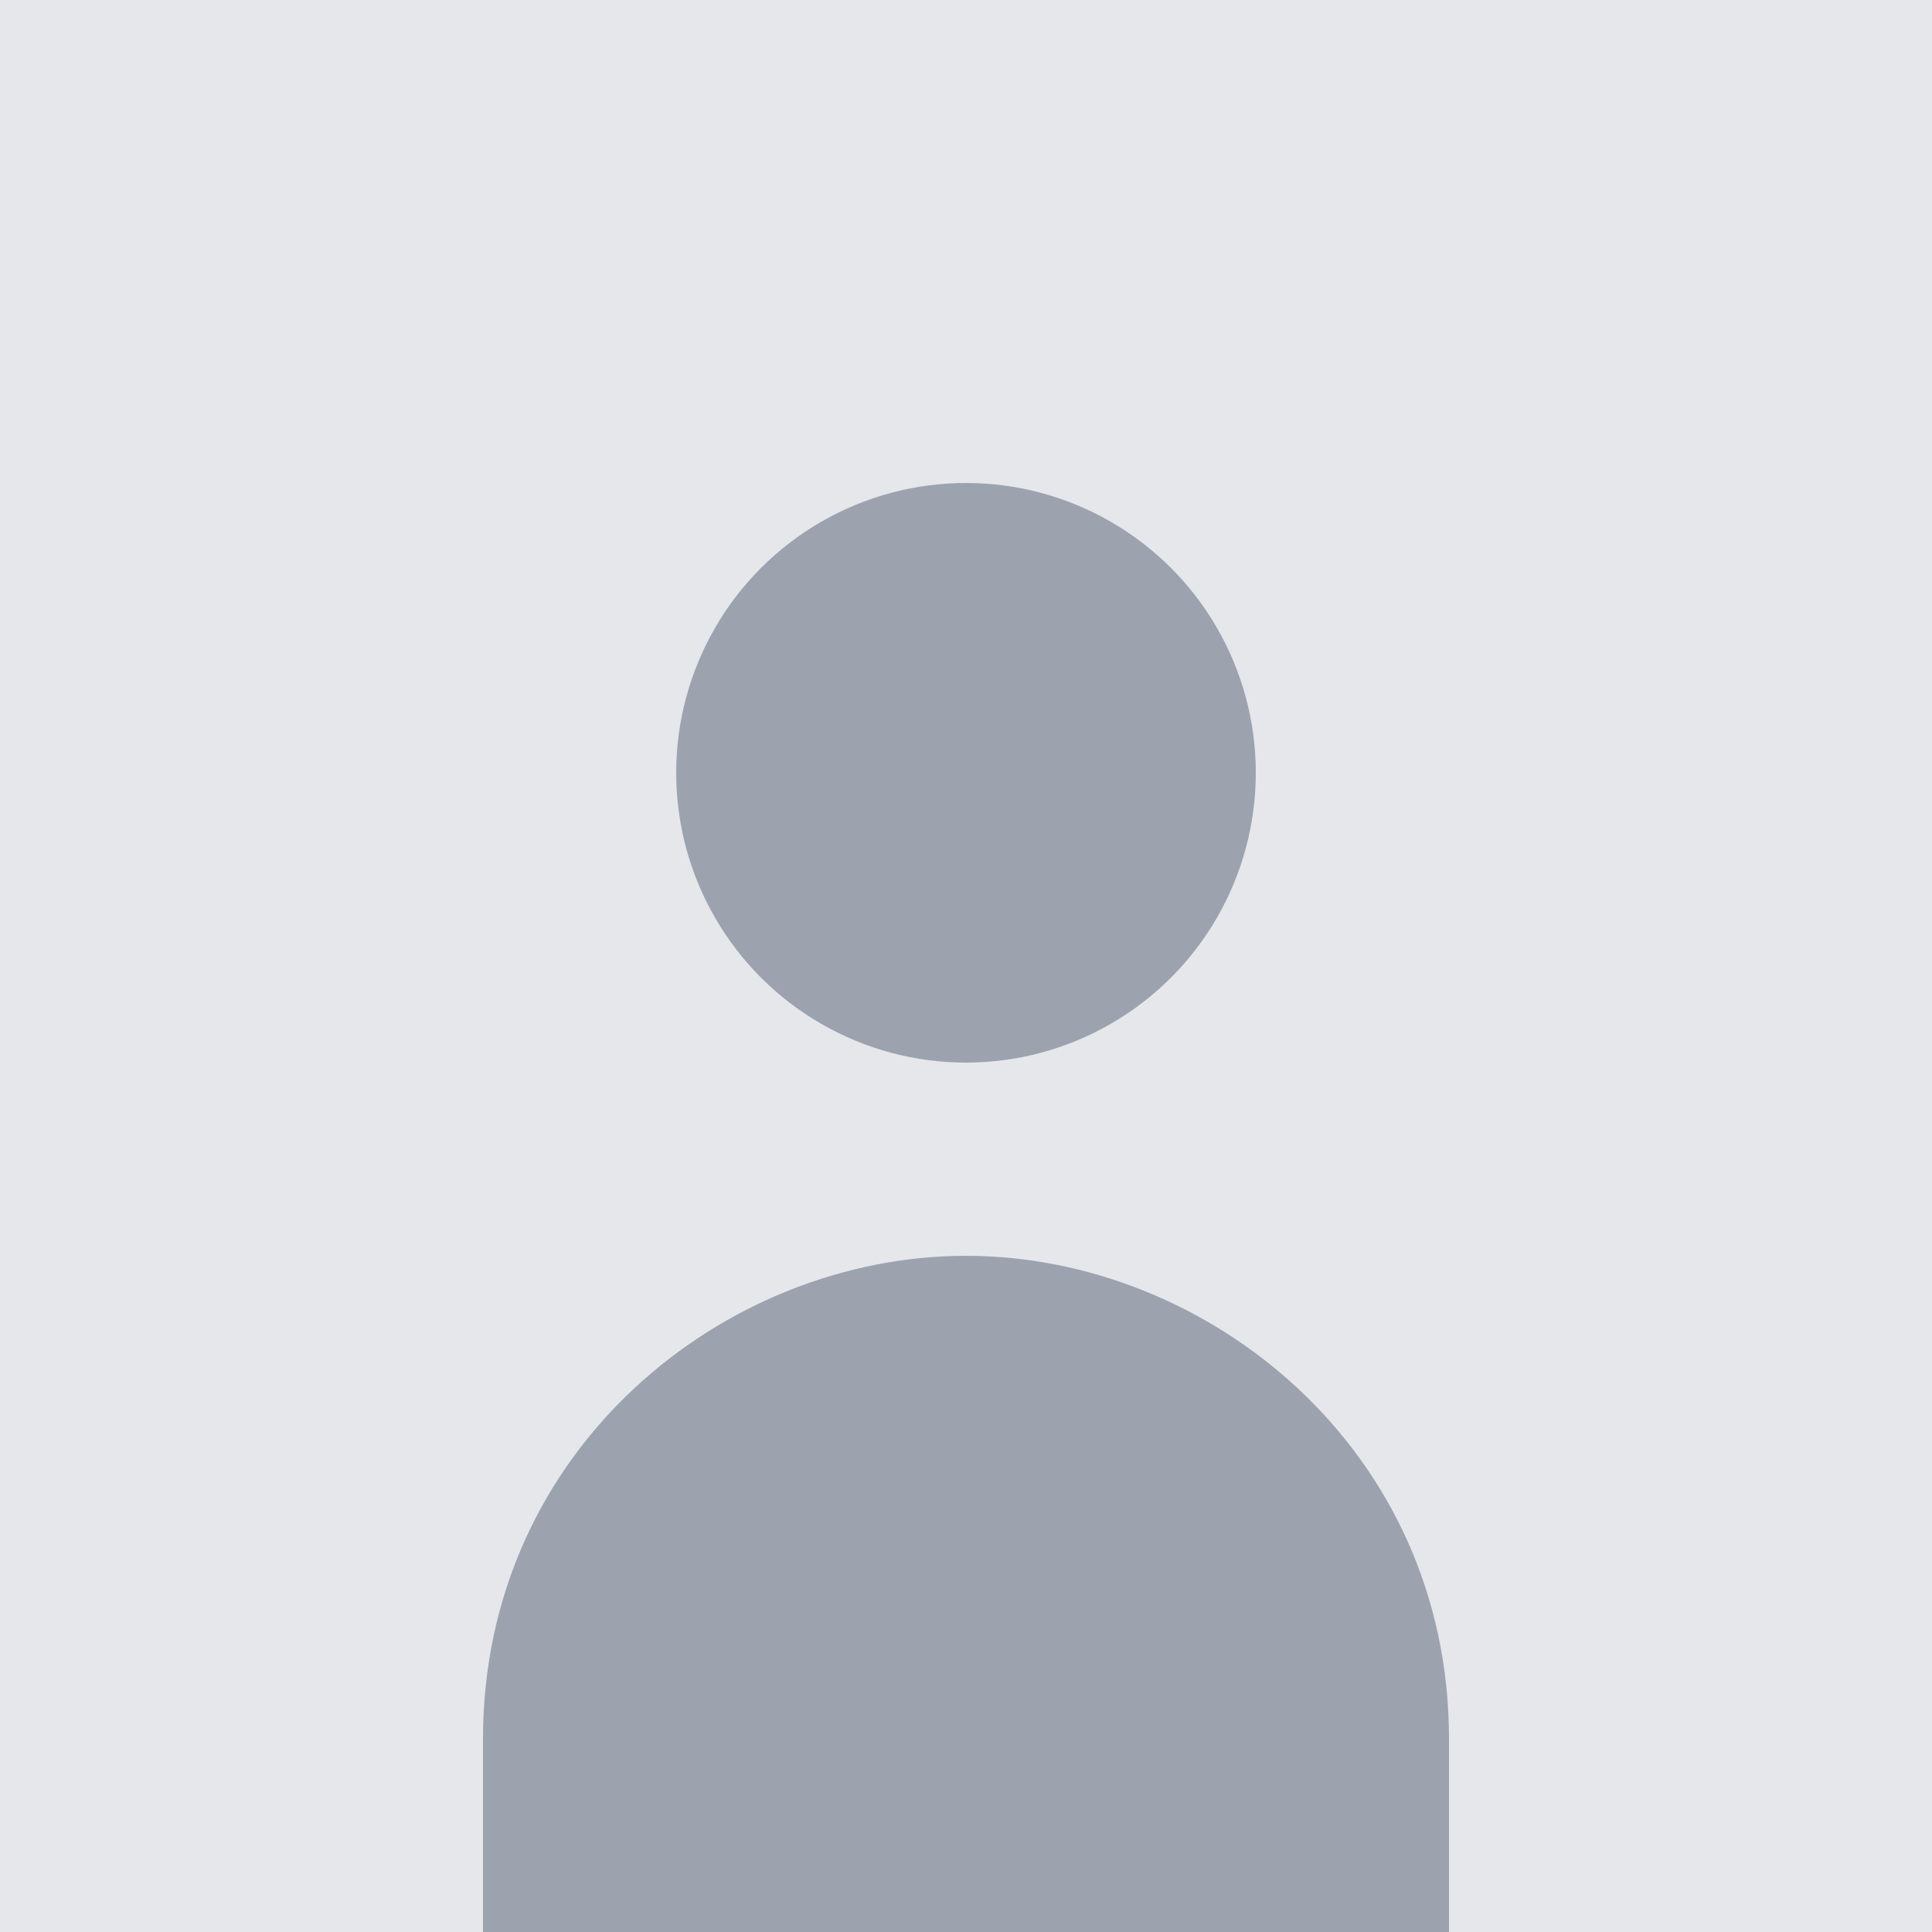 <svg width="200" height="200" viewBox="0 0 200 200" fill="none" xmlns="http://www.w3.org/2000/svg">
  <rect width="200" height="200" fill="#e5e7eb"/>
  <circle cx="100" cy="80" r="30" fill="#9ca3af"/>
  <path d="M50 180C50 150 75 130 100 130C125 130 150 150 150 180V200H50V180Z" fill="#9ca3af"/>
</svg>


